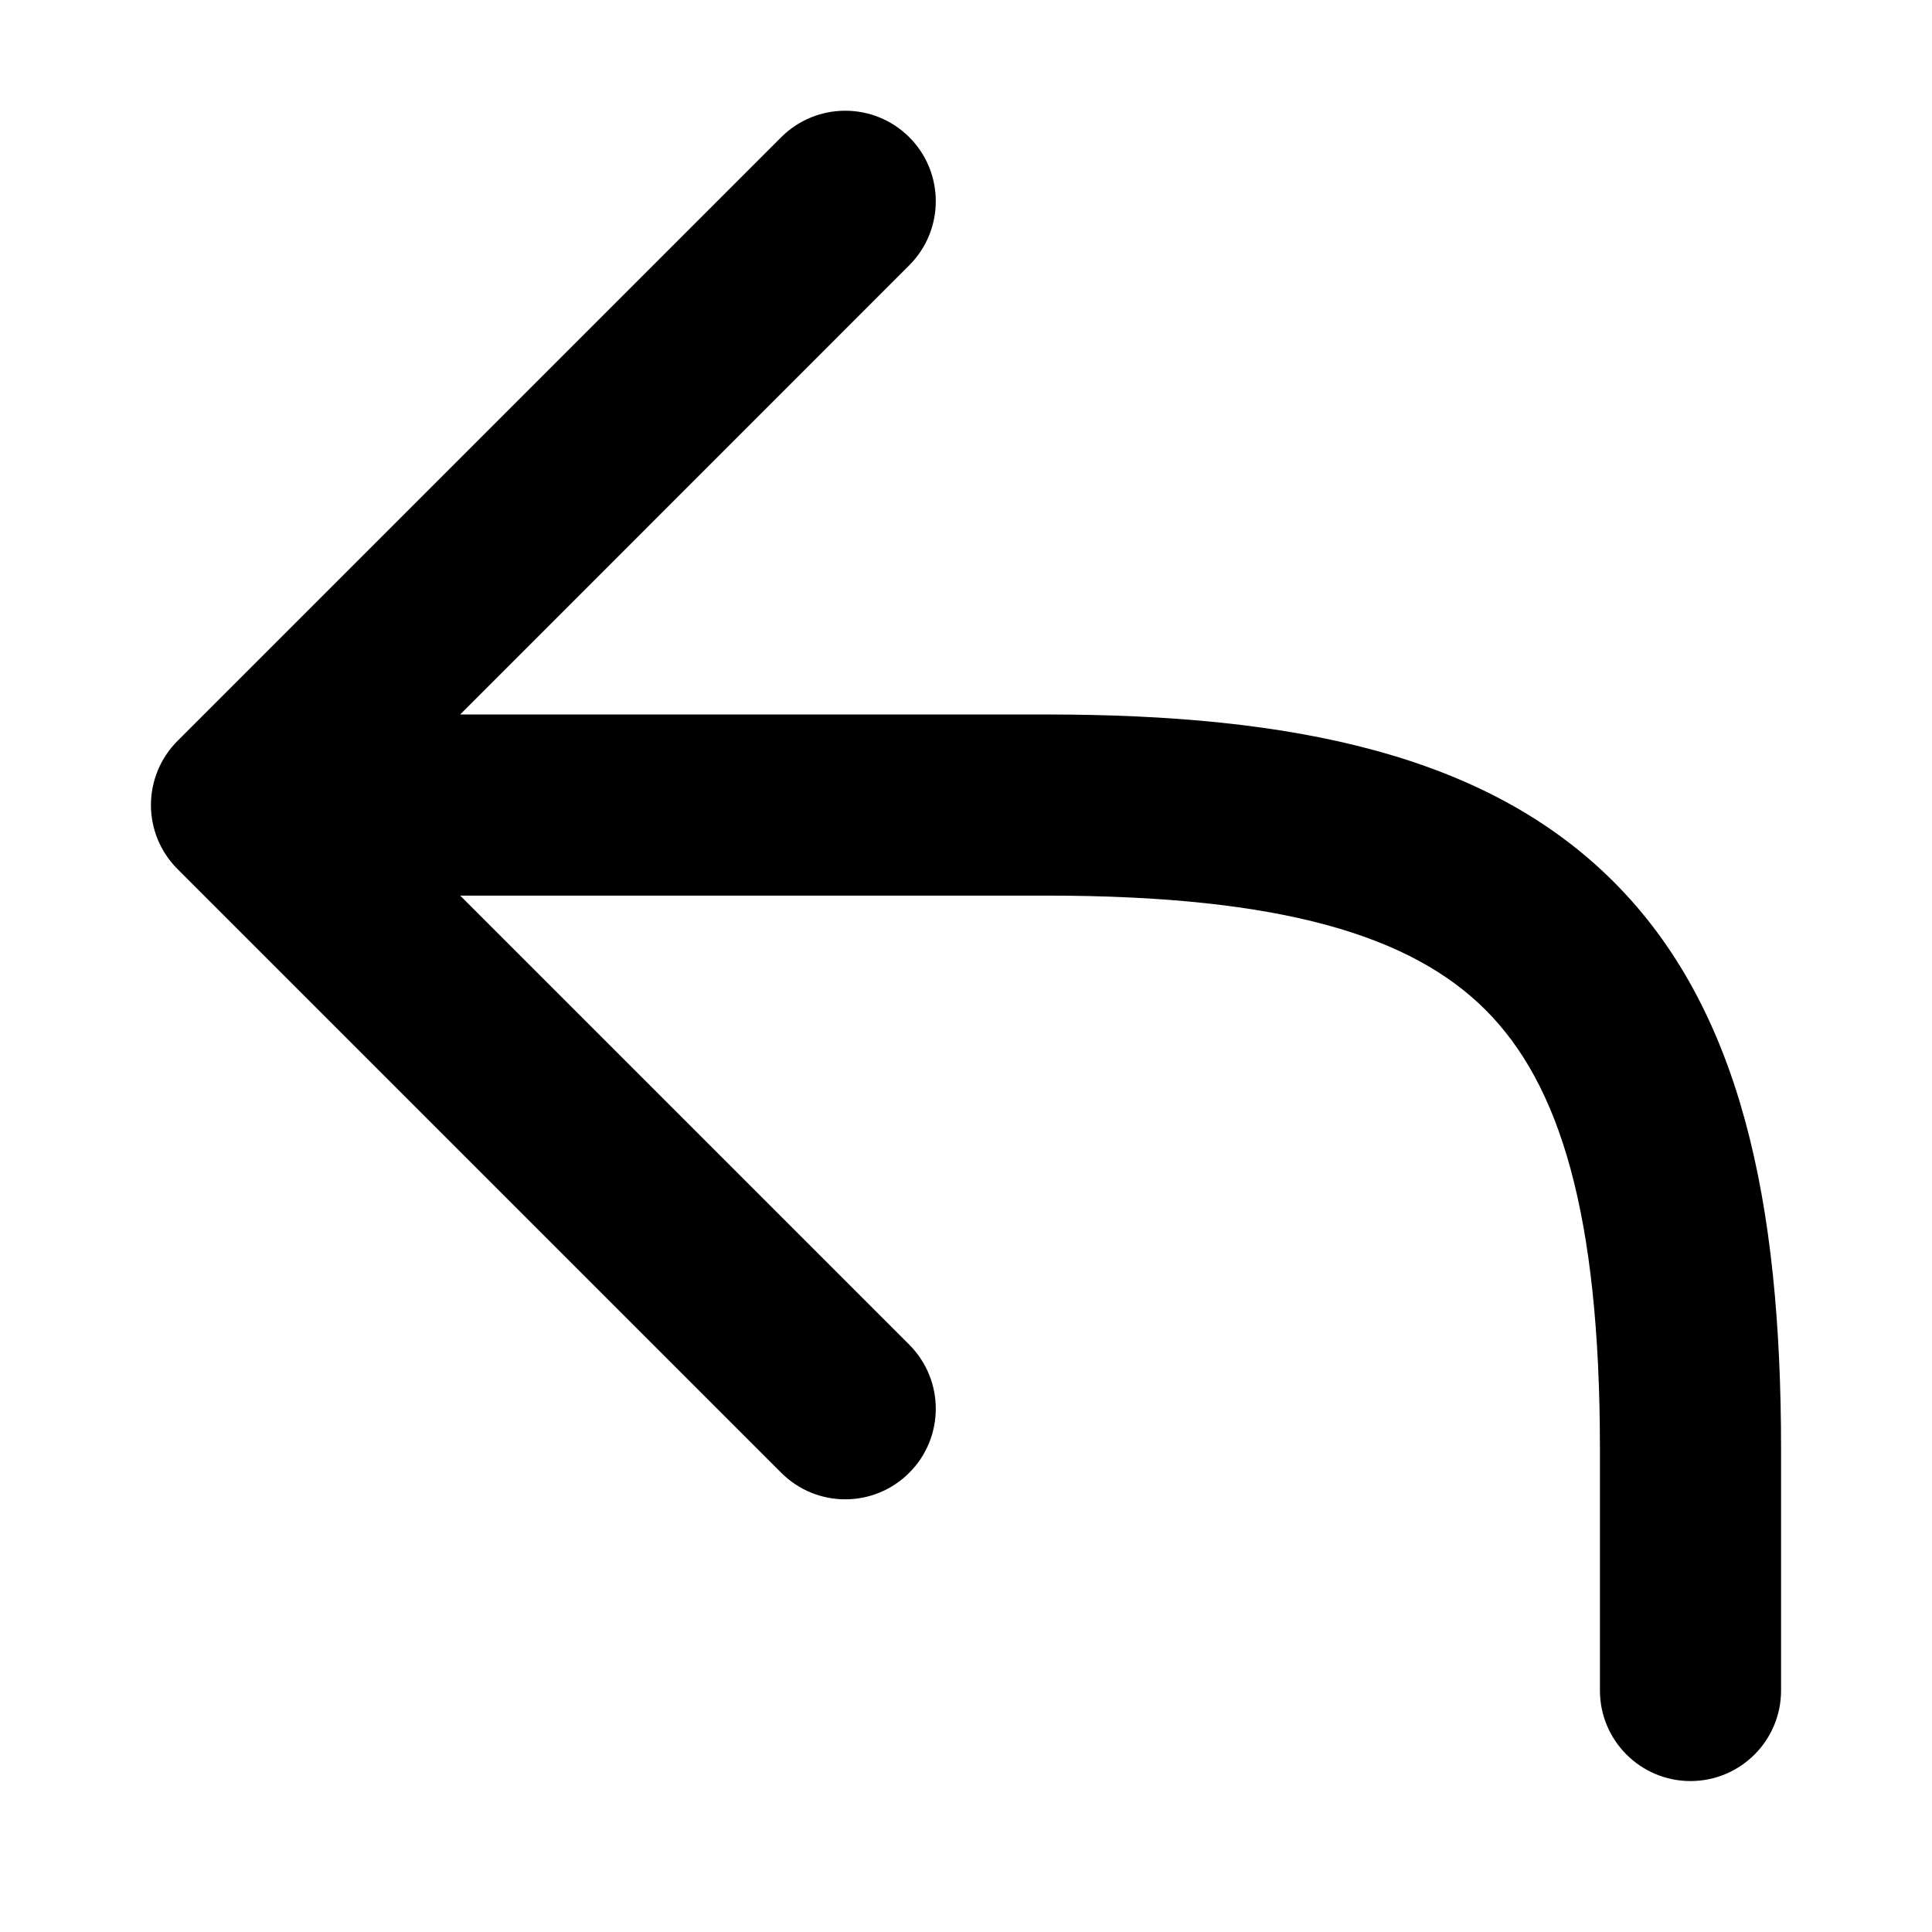 <svg width="16" height="16" viewBox="0 0 16 16" fill="none" xmlns="http://www.w3.org/2000/svg">
    <path fill-rule="evenodd" clip-rule="evenodd" d="M7.53 1.136C7.823 1.429 7.823 1.904 7.53 2.197L3.811 5.917H8.667C10.708 5.917 12.308 6.247 13.364 7.303C14.419 8.359 14.75 9.959 14.75 12V14C14.75 14.414 14.414 14.75 14 14.75C13.586 14.75 13.25 14.414 13.25 14V12C13.25 10.042 12.914 8.975 12.303 8.364C11.692 7.753 10.625 7.417 8.667 7.417H3.811L7.53 11.136C7.823 11.429 7.823 11.904 7.53 12.197C7.237 12.49 6.763 12.49 6.47 12.197L1.47 7.197C1.329 7.056 1.25 6.866 1.25 6.667C1.25 6.468 1.329 6.277 1.47 6.136L6.47 1.136C6.763 0.844 7.237 0.844 7.53 1.136Z" fill="black"/>
</svg>
